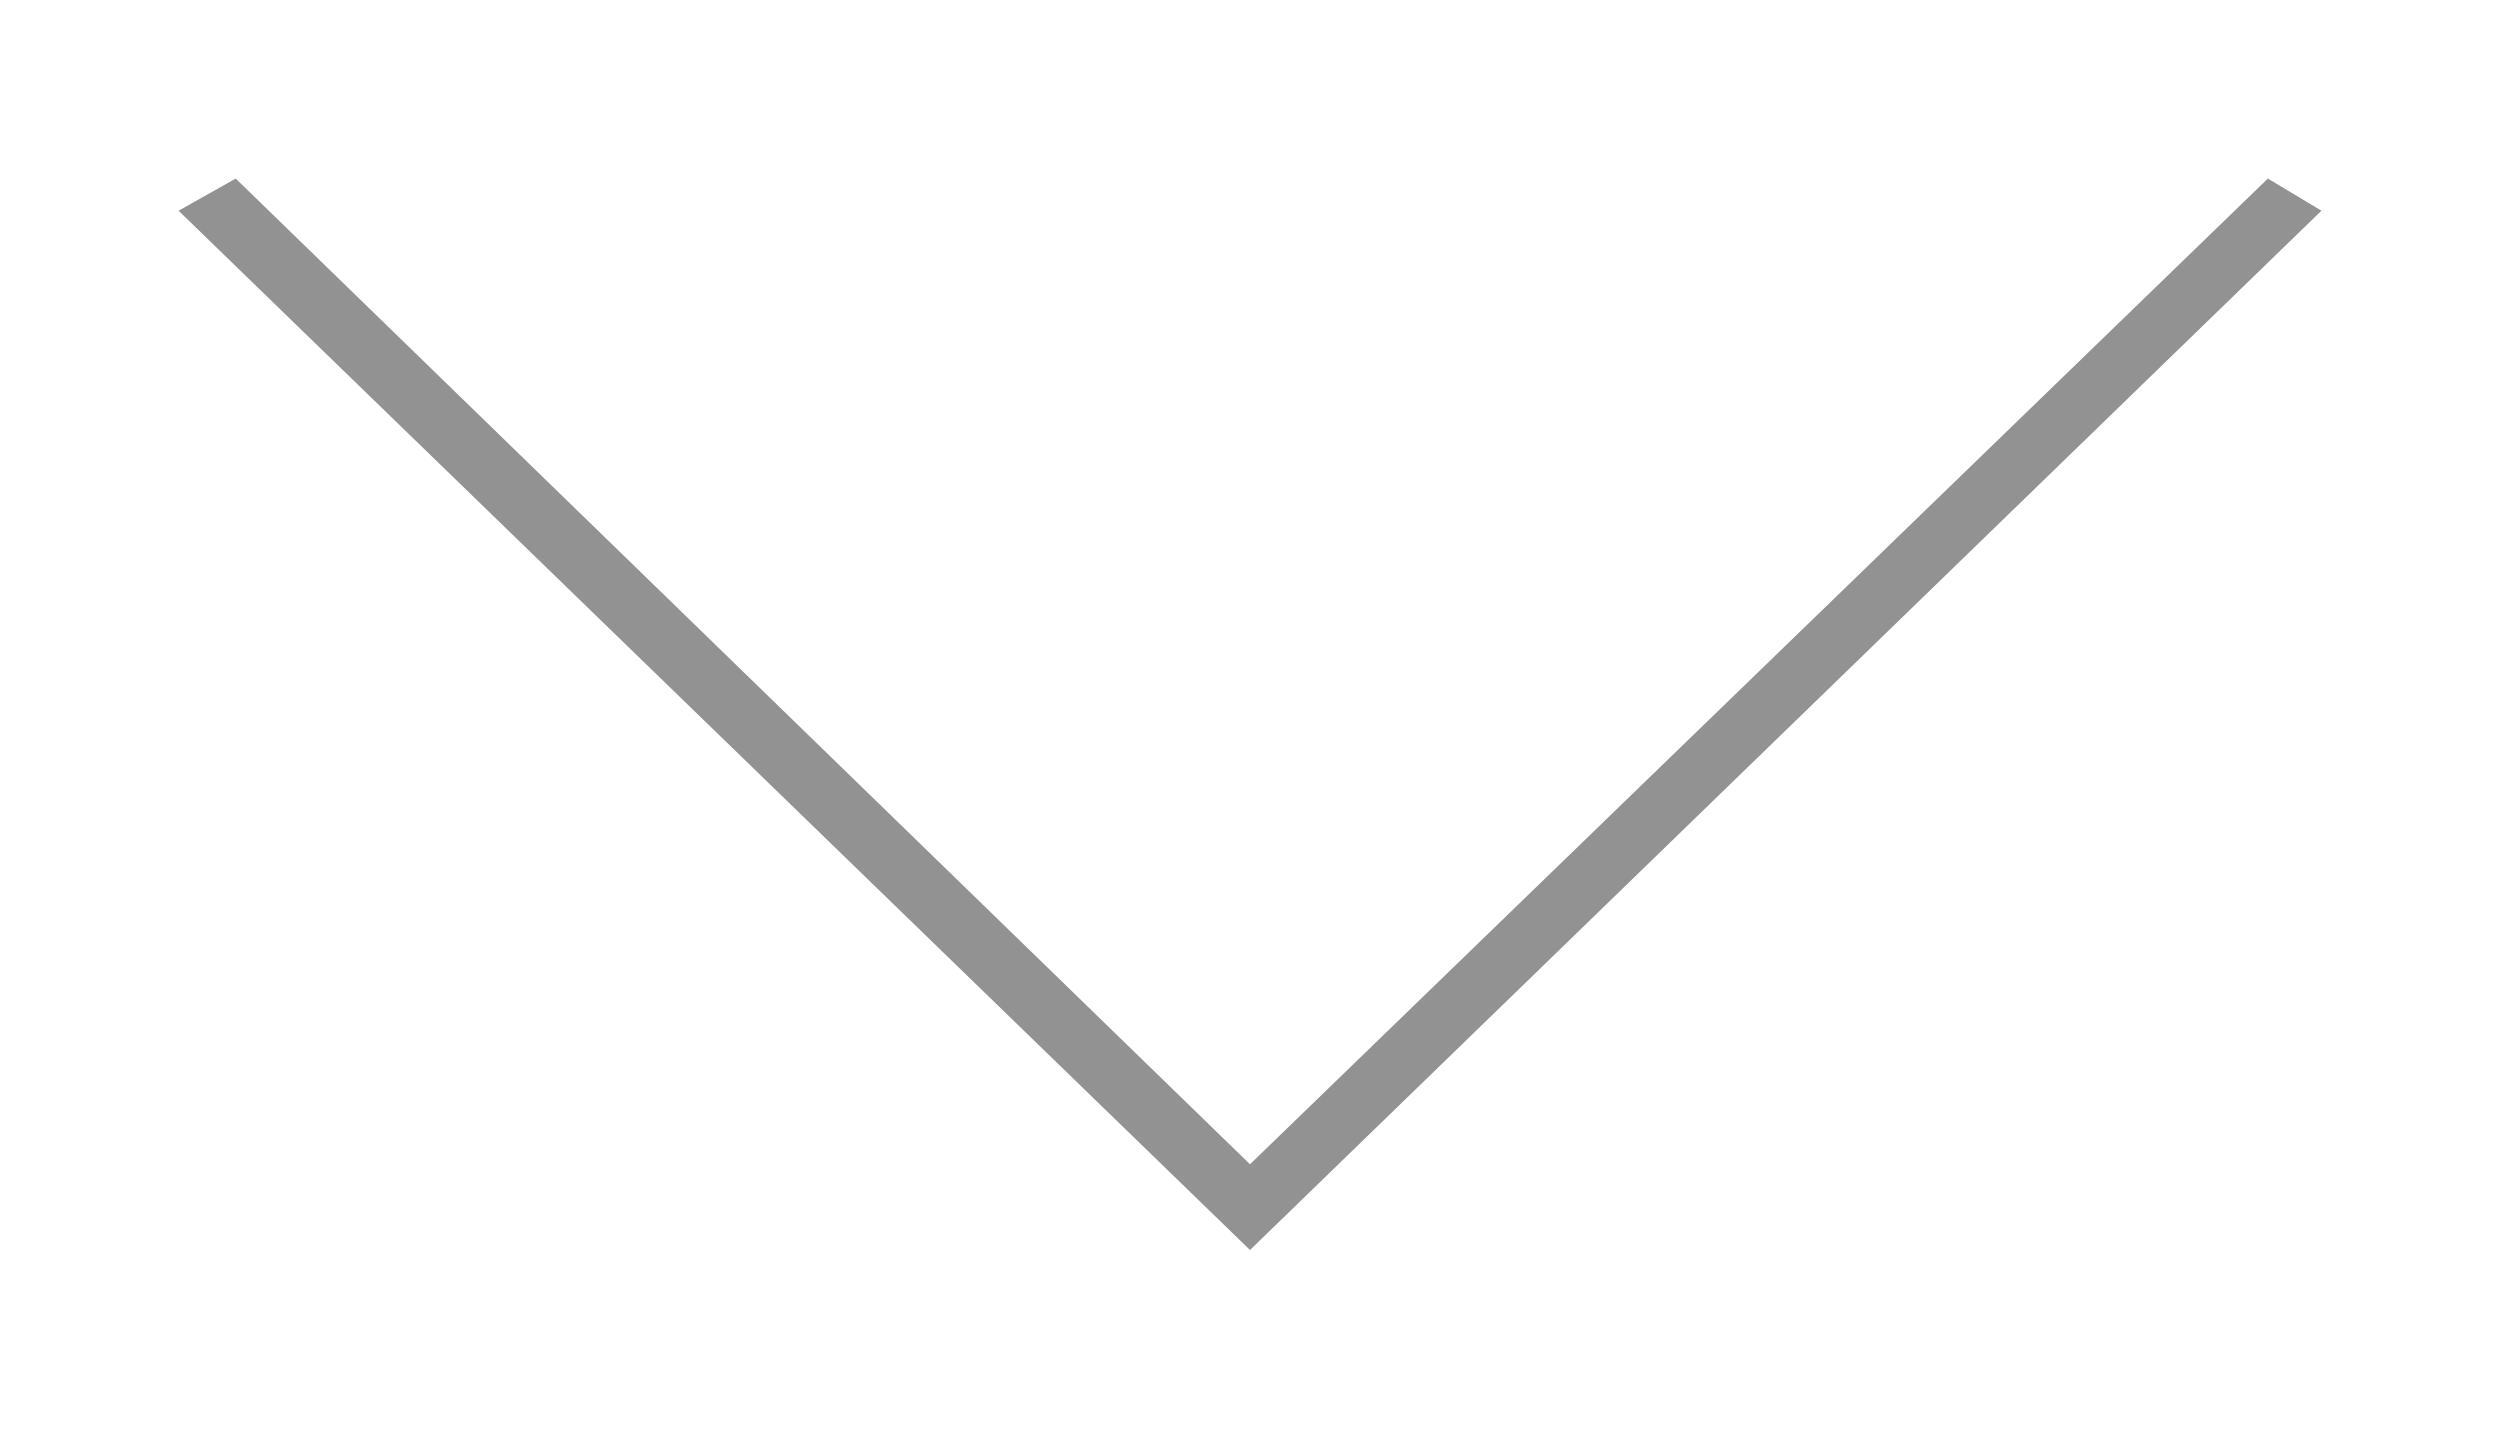 <?xml version="1.0" encoding="utf-8"?>
<!-- Generator: Adobe Illustrator 18.1.1, SVG Export Plug-In . SVG Version: 6.00 Build 0)  -->
<svg version="1.1" id="Layer_1" xmlns="http://www.w3.org/2000/svg" xmlns:xlink="http://www.w3.org/1999/xlink" x="0px" y="0px"
	 width="280px" height="160px" viewBox="-13 657.4 280 160" enable-background="new -13 657.4 280 160" xml:space="preserve">
<polygon fill="#929293" points="13.4,677.4 127,787.8 241,677.4 247,681 127,797.4 7,681 "/>
</svg>
